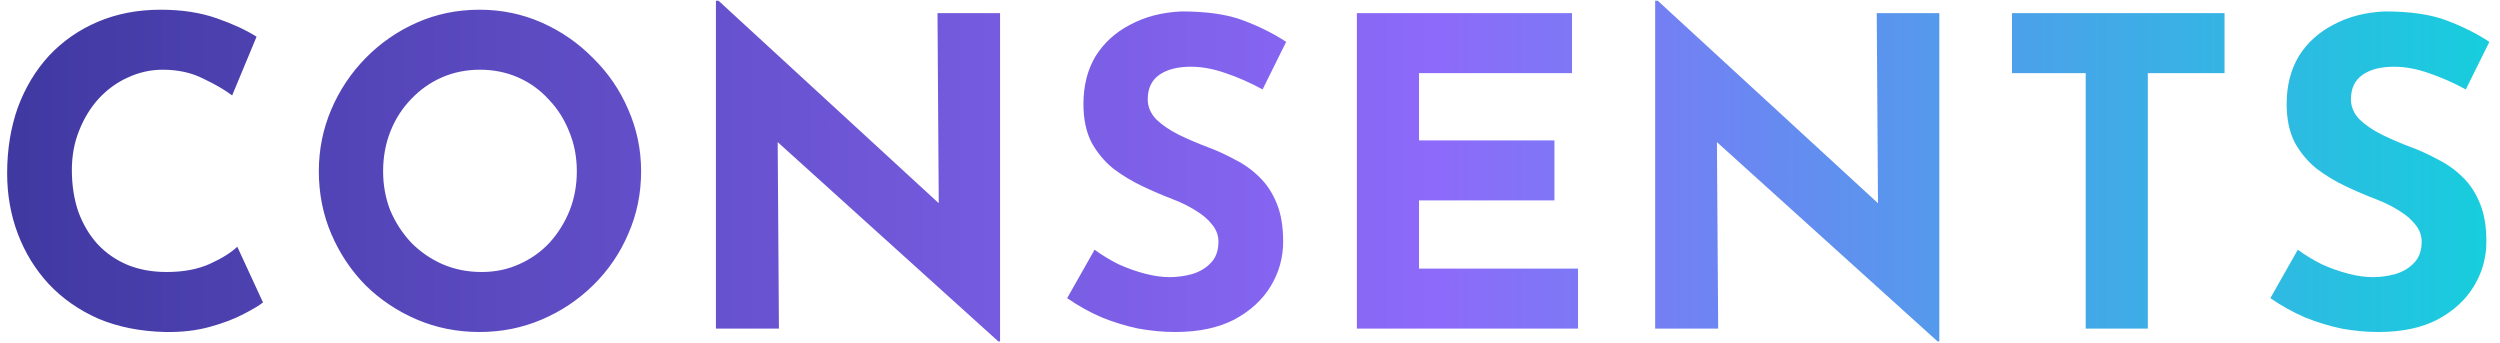<svg width="175" height="24" viewBox="0 0 175 24" fill="none" xmlns="http://www.w3.org/2000/svg">
<path d="M18.41 21.17C18.17 21.37 17.72 21.64 17.06 21.98C16.42 22.32 15.63 22.62 14.69 22.88C13.75 23.14 12.71 23.26 11.57 23.24C9.83 23.2 8.27 22.89 6.89 22.31C5.53 21.71 4.37 20.9 3.41 19.88C2.47 18.86 1.75 17.69 1.25 16.37C0.75 15.05 0.5 13.64 0.5 12.14C0.5 10.46 0.75 8.92 1.25 7.52C1.77 6.12 2.5 4.91 3.44 3.89C4.4 2.87 5.54 2.08 6.86 1.52C8.18 0.96 9.64 0.68 11.24 0.68C12.72 0.68 14.03 0.88 15.17 1.28C16.31 1.68 17.24 2.11 17.96 2.57L16.25 6.68C15.75 6.3 15.08 5.91 14.24 5.51C13.42 5.09 12.47 4.88 11.39 4.88C10.55 4.88 9.74 5.06 8.96 5.42C8.2 5.76 7.52 6.25 6.92 6.89C6.34 7.53 5.88 8.28 5.54 9.14C5.2 9.98 5.03 10.9 5.03 11.9C5.03 12.96 5.18 13.93 5.48 14.81C5.8 15.69 6.25 16.45 6.83 17.09C7.41 17.71 8.1 18.19 8.9 18.53C9.72 18.87 10.64 19.04 11.66 19.04C12.84 19.04 13.85 18.85 14.69 18.47C15.53 18.09 16.17 17.69 16.61 17.27L18.41 21.17ZM22.318 11.99C22.318 10.47 22.608 9.03 23.188 7.67C23.768 6.31 24.568 5.11 25.588 4.07C26.628 3.01 27.828 2.18 29.188 1.58C30.548 0.98 32.008 0.68 33.568 0.68C35.108 0.68 36.558 0.98 37.918 1.58C39.278 2.18 40.478 3.01 41.518 4.07C42.578 5.11 43.398 6.31 43.978 7.67C44.578 9.03 44.878 10.47 44.878 11.99C44.878 13.55 44.578 15.01 43.978 16.37C43.398 17.73 42.578 18.93 41.518 19.97C40.478 20.99 39.278 21.79 37.918 22.37C36.558 22.95 35.108 23.24 33.568 23.24C32.008 23.24 30.548 22.95 29.188 22.37C27.828 21.79 26.628 20.99 25.588 19.97C24.568 18.93 23.768 17.73 23.188 16.37C22.608 15.01 22.318 13.55 22.318 11.99ZM26.818 11.99C26.818 12.97 26.988 13.89 27.328 14.75C27.688 15.59 28.178 16.34 28.798 17C29.438 17.64 30.168 18.14 30.988 18.5C31.828 18.86 32.738 19.04 33.718 19.04C34.658 19.04 35.528 18.86 36.328 18.5C37.148 18.14 37.858 17.64 38.458 17C39.058 16.34 39.528 15.59 39.868 14.75C40.208 13.89 40.378 12.97 40.378 11.99C40.378 10.99 40.198 10.06 39.838 9.2C39.498 8.34 39.018 7.59 38.398 6.95C37.798 6.29 37.088 5.78 36.268 5.42C35.448 5.06 34.558 4.88 33.598 4.88C32.638 4.88 31.748 5.06 30.928 5.42C30.108 5.78 29.388 6.29 28.768 6.95C28.148 7.59 27.668 8.34 27.328 9.2C26.988 10.06 26.818 10.99 26.818 11.99ZM69.885 23.9L53.145 8.78L54.435 9.5L54.525 23H50.115V0.05H50.295L66.675 15.11L65.715 14.69L65.625 0.92H70.005V23.9H69.885ZM88.381 6.26C87.541 5.8 86.681 5.42 85.801 5.12C84.941 4.82 84.131 4.67 83.371 4.67C82.431 4.67 81.691 4.86 81.151 5.24C80.611 5.62 80.341 6.19 80.341 6.95C80.341 7.47 80.541 7.94 80.941 8.36C81.361 8.76 81.891 9.12 82.531 9.44C83.191 9.76 83.871 10.05 84.571 10.31C85.211 10.55 85.841 10.84 86.461 11.18C87.101 11.5 87.671 11.91 88.171 12.41C88.671 12.89 89.071 13.5 89.371 14.24C89.671 14.96 89.821 15.85 89.821 16.91C89.821 18.03 89.531 19.07 88.951 20.03C88.371 20.99 87.521 21.77 86.401 22.37C85.281 22.95 83.901 23.24 82.261 23.24C81.421 23.24 80.561 23.16 79.681 23C78.821 22.82 77.971 22.56 77.131 22.22C76.291 21.86 75.481 21.41 74.701 20.87L76.621 17.48C77.141 17.86 77.701 18.2 78.301 18.5C78.921 18.78 79.541 19 80.161 19.16C80.781 19.32 81.351 19.4 81.871 19.4C82.391 19.4 82.911 19.33 83.431 19.19C83.971 19.03 84.411 18.77 84.751 18.41C85.111 18.05 85.291 17.55 85.291 16.91C85.291 16.47 85.141 16.07 84.841 15.71C84.561 15.35 84.171 15.02 83.671 14.72C83.191 14.42 82.661 14.16 82.081 13.94C81.401 13.68 80.701 13.38 79.981 13.04C79.261 12.7 78.581 12.29 77.941 11.81C77.321 11.31 76.811 10.7 76.411 9.98C76.031 9.24 75.841 8.34 75.841 7.28C75.841 6 76.121 4.89 76.681 3.95C77.261 3.01 78.071 2.27 79.111 1.73C80.151 1.17 81.351 0.86 82.711 0.8C84.491 0.8 85.931 1.01 87.031 1.43C88.151 1.85 89.151 2.35 90.031 2.93L88.381 6.26ZM94.981 0.92H110.041V5.12H99.331V9.83H108.811V14.03H99.331V18.8H110.461V23H94.981V0.92ZM135.632 23.9L118.892 8.78L120.182 9.5L120.272 23H115.862V0.05H116.042L132.422 15.11L131.462 14.69L131.372 0.92H135.752V23.9H135.632ZM140.838 0.92H155.718V5.12H150.348V23H145.998V5.12H140.838V0.92ZM172.606 6.26C171.766 5.8 170.906 5.42 170.026 5.12C169.166 4.82 168.356 4.67 167.596 4.67C166.656 4.67 165.916 4.86 165.376 5.24C164.836 5.62 164.566 6.19 164.566 6.95C164.566 7.47 164.766 7.94 165.166 8.36C165.586 8.76 166.116 9.12 166.756 9.44C167.416 9.76 168.096 10.05 168.796 10.31C169.436 10.55 170.066 10.84 170.686 11.18C171.326 11.5 171.896 11.91 172.396 12.41C172.896 12.89 173.296 13.5 173.596 14.24C173.896 14.96 174.046 15.85 174.046 16.91C174.046 18.03 173.756 19.07 173.176 20.03C172.596 20.99 171.746 21.77 170.626 22.37C169.506 22.95 168.126 23.24 166.486 23.24C165.646 23.24 164.786 23.16 163.906 23C163.046 22.82 162.196 22.56 161.356 22.22C160.516 21.86 159.706 21.41 158.926 20.87L160.846 17.48C161.366 17.86 161.926 18.2 162.526 18.5C163.146 18.78 163.766 19 164.386 19.16C165.006 19.32 165.576 19.4 166.096 19.4C166.616 19.4 167.136 19.33 167.656 19.19C168.196 19.03 168.636 18.77 168.976 18.41C169.336 18.05 169.516 17.55 169.516 16.91C169.516 16.47 169.366 16.07 169.066 15.71C168.786 15.35 168.396 15.02 167.896 14.72C167.416 14.42 166.886 14.16 166.306 13.94C165.626 13.68 164.926 13.38 164.206 13.04C163.486 12.7 162.806 12.29 162.166 11.81C161.546 11.31 161.036 10.7 160.636 9.98C160.256 9.24 160.066 8.34 160.066 7.28C160.066 6 160.346 4.89 160.906 3.95C161.486 3.01 162.296 2.27 163.336 1.73C164.376 1.17 165.576 0.86 166.936 0.8C168.716 0.8 170.156 1.01 171.256 1.43C172.376 1.85 173.376 2.35 174.256 2.93L172.606 6.26Z" fill="url(#paint0_linear_14_16)"/>
<defs>
<linearGradient id="paint0_linear_14_16" x1="-1" y1="15" x2="176" y2="15" gradientUnits="userSpaceOnUse">
<stop stop-color="#3F38A0"/>
<stop offset="0.572" stop-color="#8D6AFA"/>
<stop offset="1" stop-color="#14D0DC"/>
</linearGradient>
</defs>
</svg>
